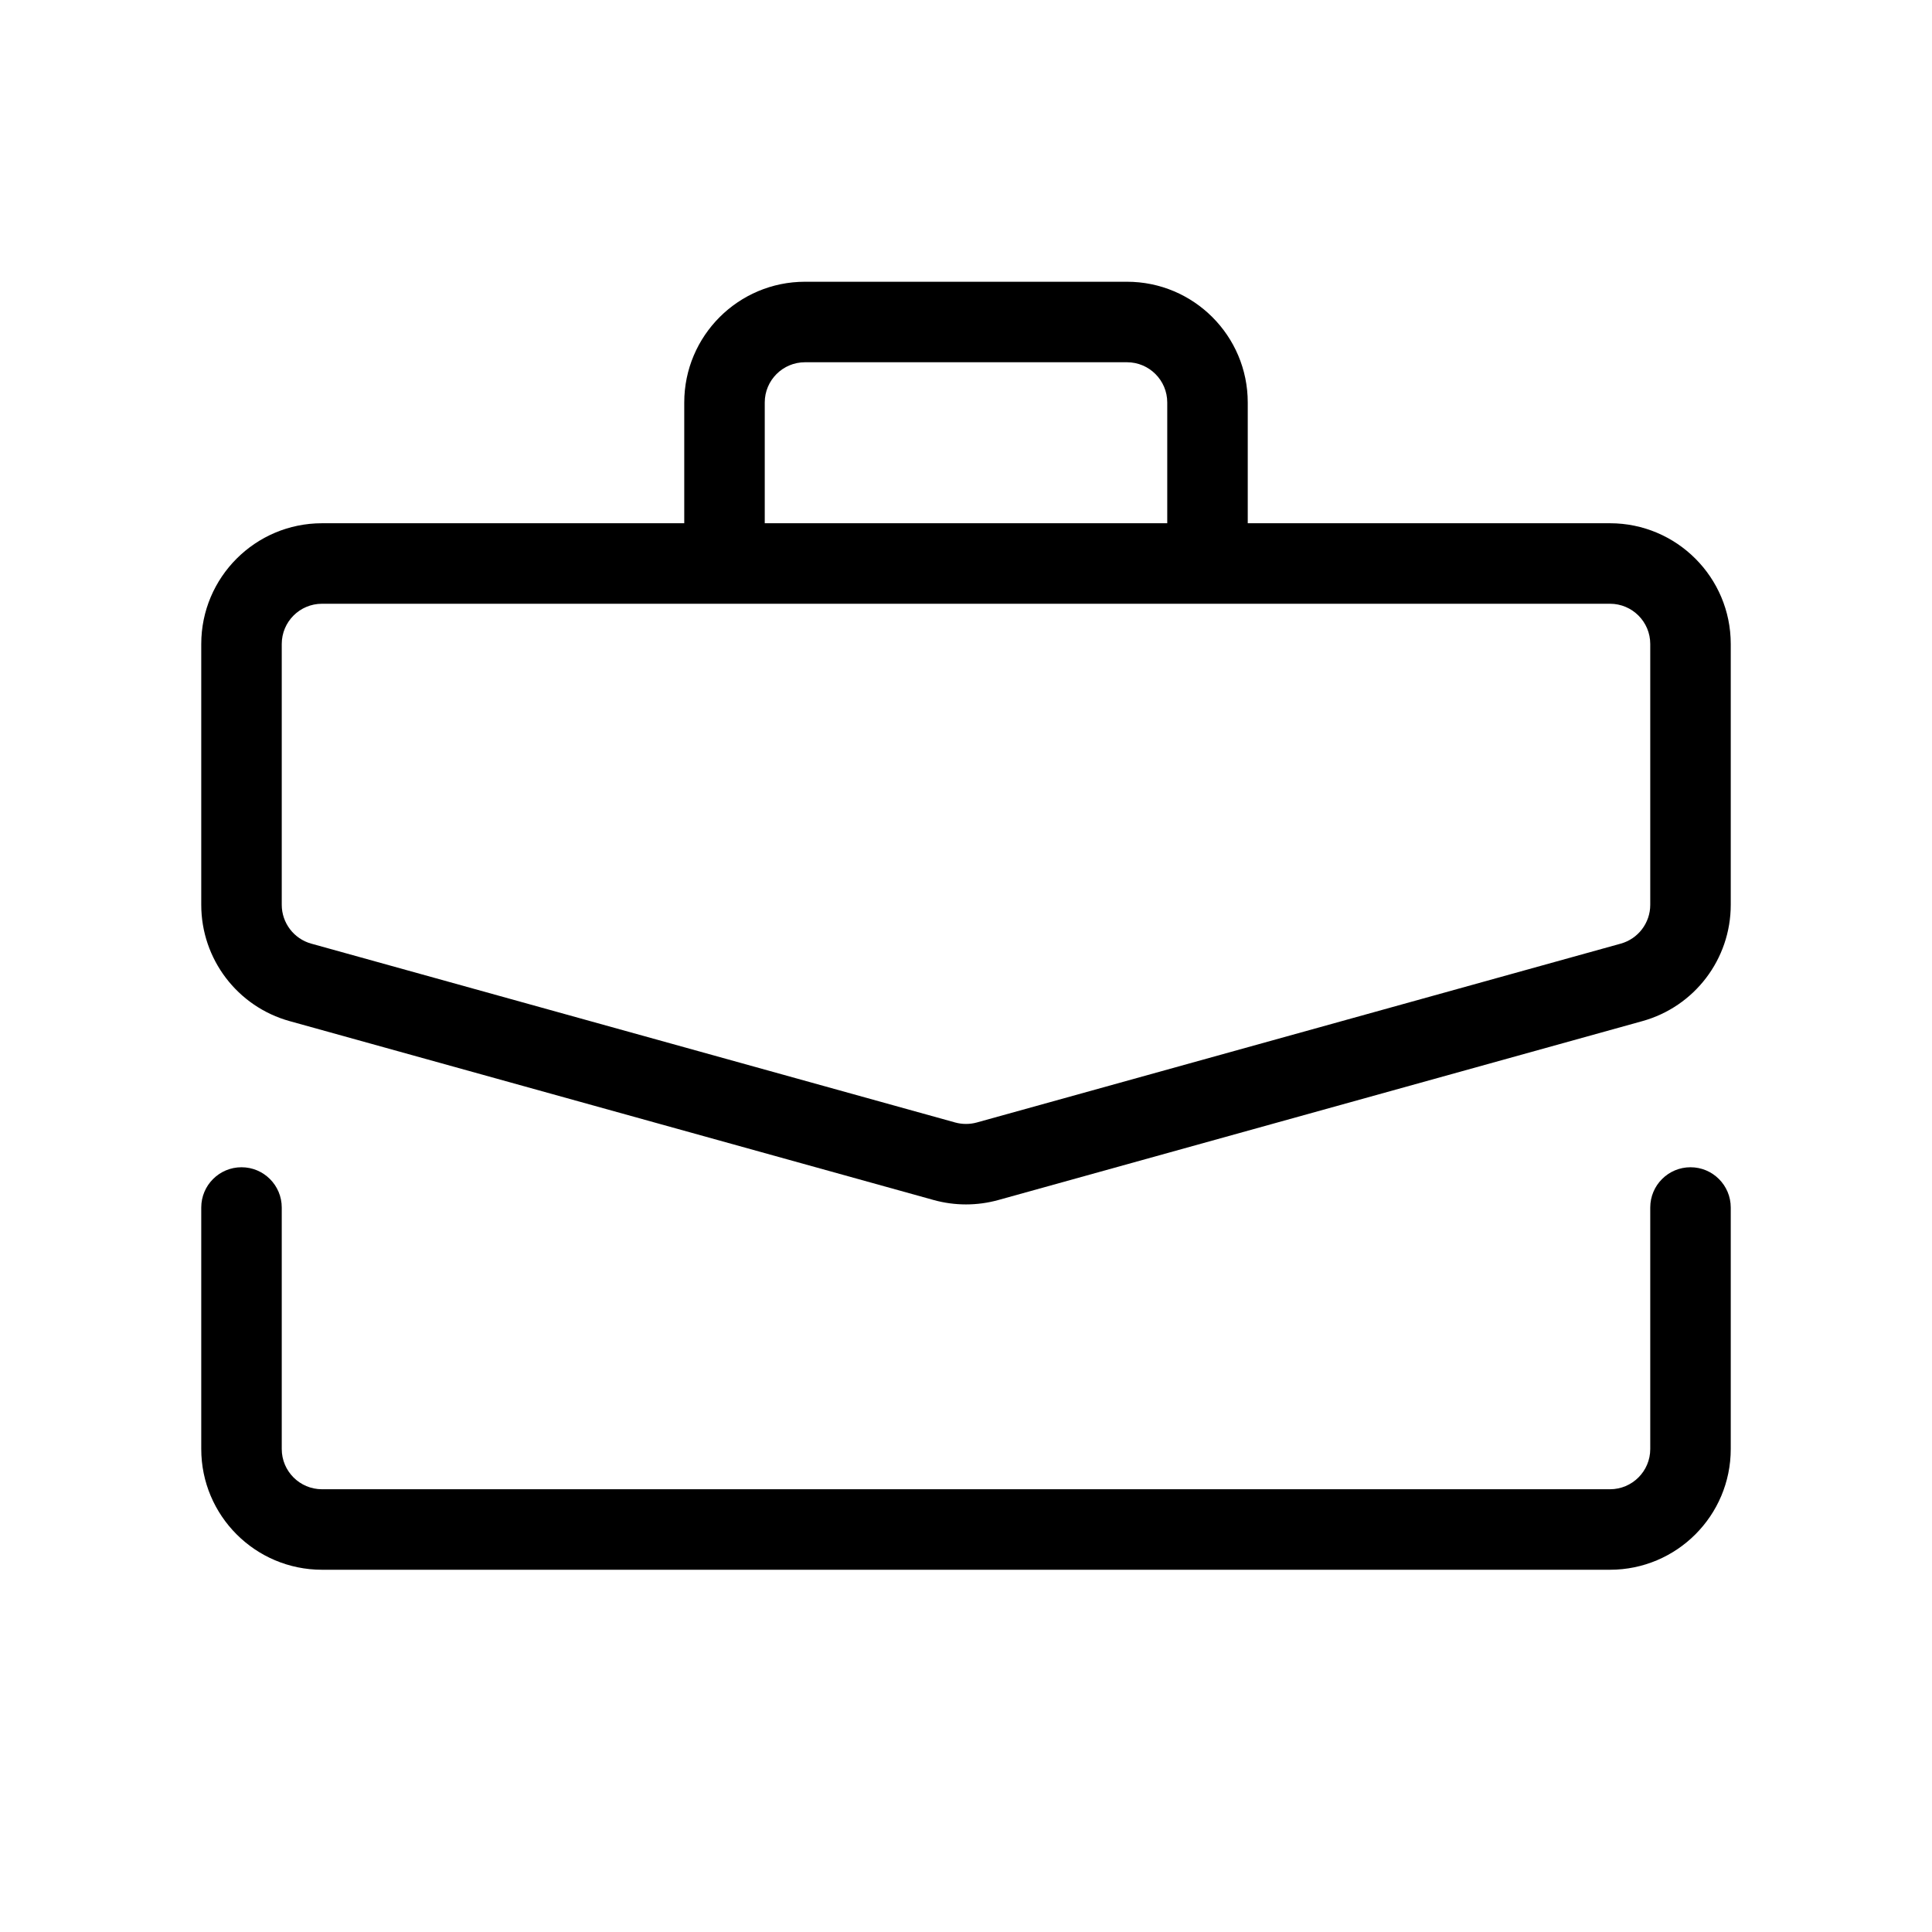 <svg width="24" height="24" viewBox="0 0 24 24" fill="none" xmlns="http://www.w3.org/2000/svg">
<path fill-rule="evenodd" clip-rule="evenodd" d="M3 14.5C3.276 14.5 3.5 14.724 3.5 15V18C3.5 18.276 3.724 18.5 4 18.5H20C20.276 18.5 20.5 18.276 20.5 18V15C20.5 14.724 20.724 14.5 21 14.5C21.276 14.5 21.5 14.724 21.5 15V18C21.5 18.828 20.828 19.5 20 19.5H4C3.172 19.5 2.5 18.828 2.5 18V15C2.5 14.724 2.724 14.5 3 14.5Z" fill="#000000"/>
<path fill-rule="evenodd" clip-rule="evenodd" d="M8.5 5C8.5 4.172 9.172 3.5 10 3.5H14C14.828 3.5 15.5 4.172 15.5 5V7H14.5V5C14.5 4.724 14.276 4.5 14 4.5H10C9.724 4.5 9.5 4.724 9.5 5V7H8.5V5Z" fill="#000000"/>
<path fill-rule="evenodd" clip-rule="evenodd" d="M2.5 8C2.5 7.172 3.172 6.5 4 6.5H20C20.828 6.5 21.5 7.172 21.5 8V11.24C21.5 11.914 21.051 12.505 20.401 12.685L12.402 14.907C12.139 14.98 11.861 14.98 11.598 14.907L3.599 12.685C2.949 12.505 2.5 11.914 2.5 11.24V8ZM4 7.5C3.724 7.5 3.5 7.724 3.5 8V11.24C3.5 11.464 3.65 11.662 3.866 11.722L11.866 13.944C11.954 13.968 12.046 13.968 12.134 13.944L20.134 11.722C20.35 11.662 20.5 11.464 20.5 11.24V8C20.5 7.724 20.276 7.5 20 7.5H4Z" fill="#000000"/>
</svg>
